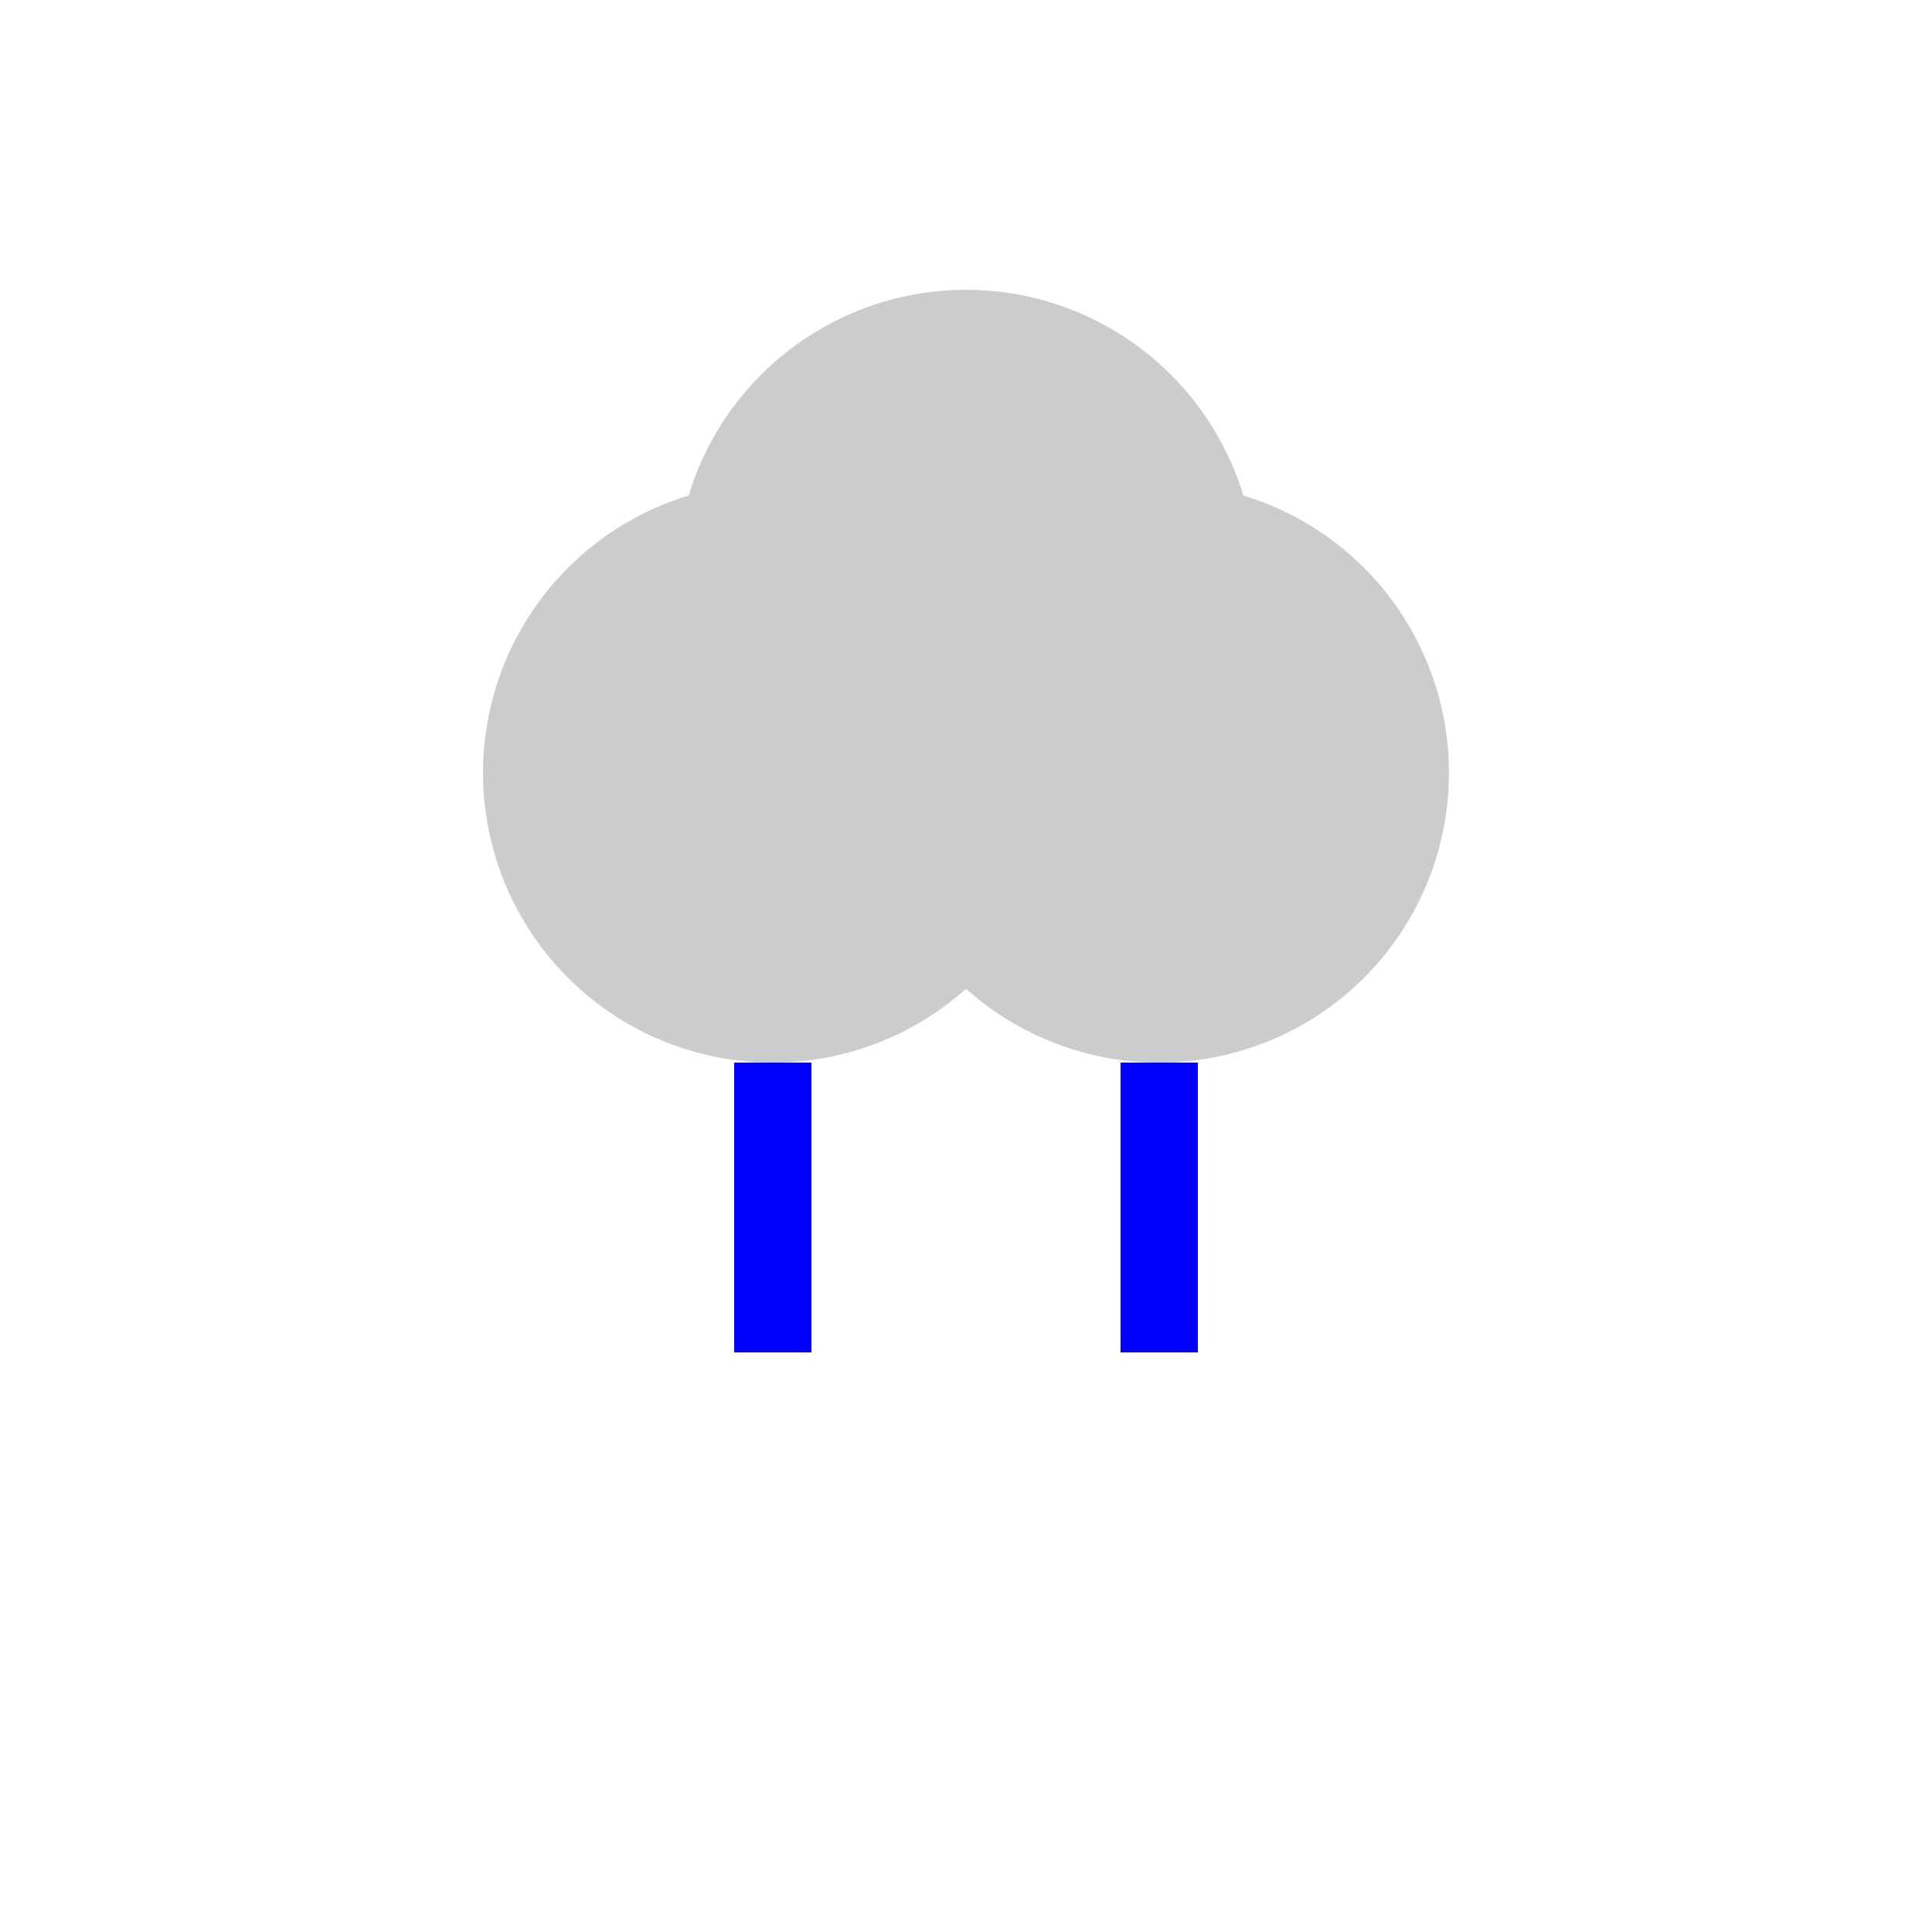 <svg xmlns="http://www.w3.org/2000/svg" viewBox="0 0 100 100">
  <g fill="#ccc">
    <circle cx="40" cy="40" r="15"/>
    <circle cx="60" cy="40" r="15"/>
    <circle cx="50" cy="30" r="15"/>
  </g>
  <g stroke="blue" stroke-width="4">
    <line x1="40" y1="55" x2="40" y2="70">
      <animate attributeName="y1" values="55;65;55" dur="1s" repeatCount="indefinite"/>
      <animate attributeName="y2" values="70;80;70" dur="1s" repeatCount="indefinite"/>
    </line>
    <line x1="60" y1="55" x2="60" y2="70">
      <animate attributeName="y1" values="55;65;55" dur="1s" begin="0.3s" repeatCount="indefinite"/>
      <animate attributeName="y2" values="70;80;70" dur="1s" begin="0.3s" repeatCount="indefinite"/>
    </line>
  </g>
</svg>

